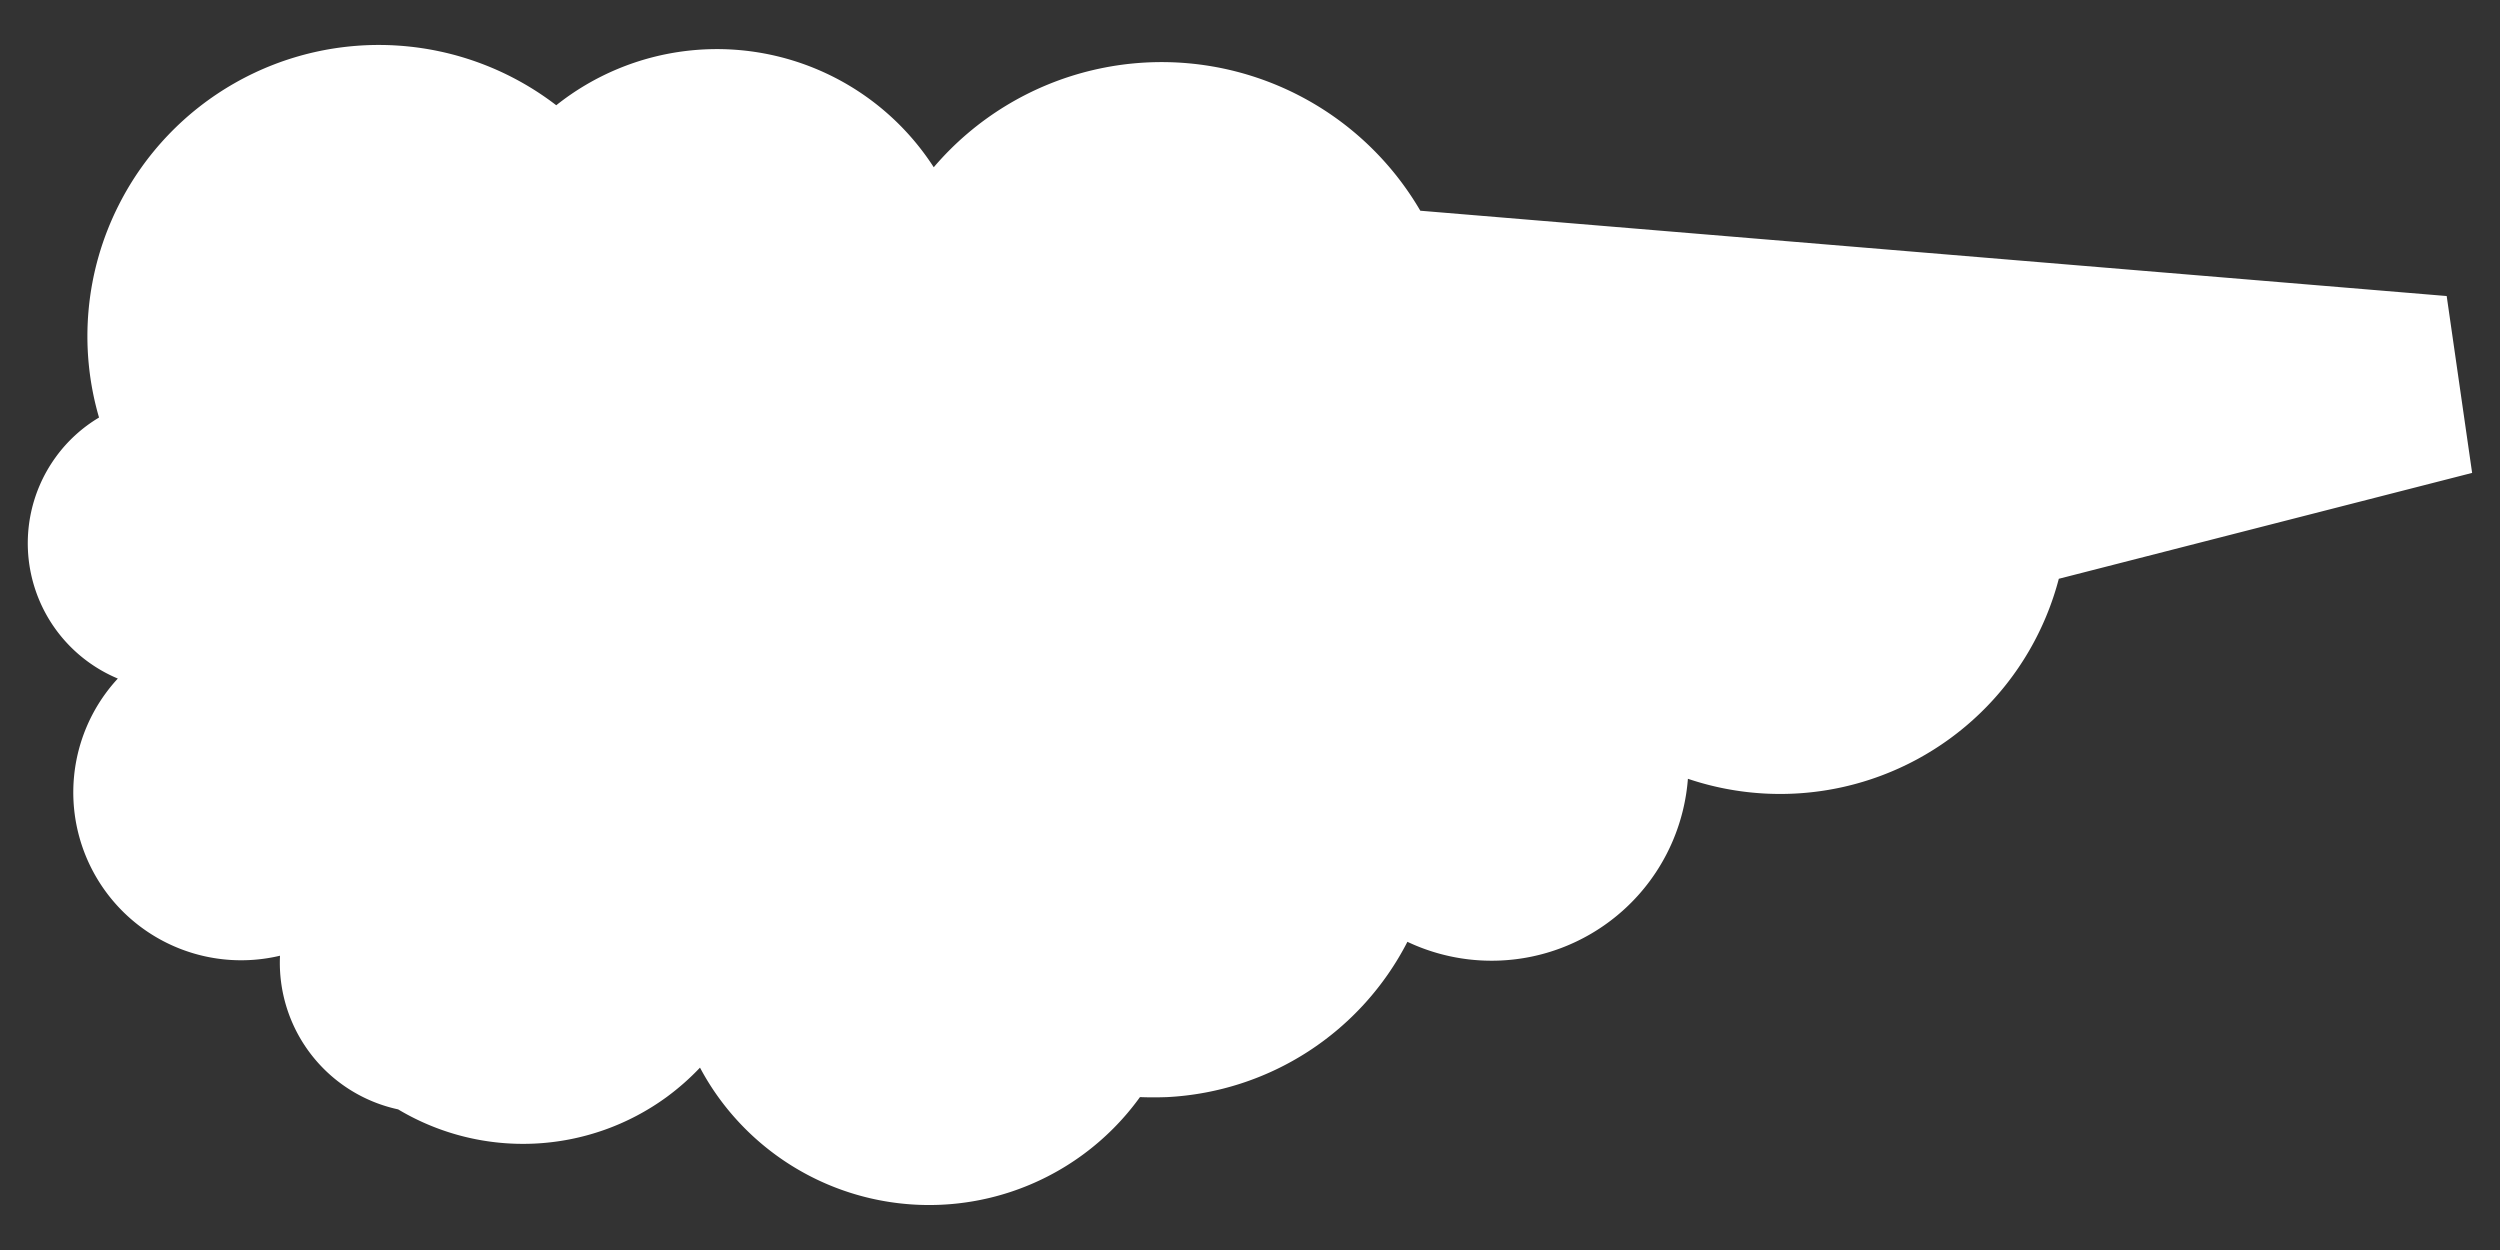 <svg id="圖層_1" data-name="圖層 1" xmlns="http://www.w3.org/2000/svg" viewBox="0 0 800 400"><rect x="0" y="0" width="800" height="400" fill="#333333" stroke="none"/><defs><style>.cls-1{fill:#fff;}</style></defs><title>魚菜V2</title><path class="cls-1" d="M791.08,151.33l-8.14-56.6L454.5,67.43A95.83,95.83,0,0,0,298.8,53.52,82.56,82.56,0,0,0,178,33.68,93.21,93.21,0,0,0,38,65.61a92.89,92.89,0,0,0-6.31,68,46.47,46.47,0,0,0-13.79,12.58,46.94,46.94,0,0,0,19.8,70.95,52.49,52.49,0,0,0-3.95,4.8A53.72,53.72,0,0,0,89.6,305.83,48,48,0,0,0,127.4,355a77.94,77.94,0,0,0,86-4A79.54,79.54,0,0,0,224,341.64a81.53,81.53,0,0,0,6.21,9.91,83.16,83.16,0,0,0,134.58-.48c2.9.12,5.82.11,8.78,0a91.68,91.68,0,0,0,76.8-49.69,63,63,0,0,0,89.76-52.17,92.17,92.17,0,0,0,118.69-64Z"/></svg>